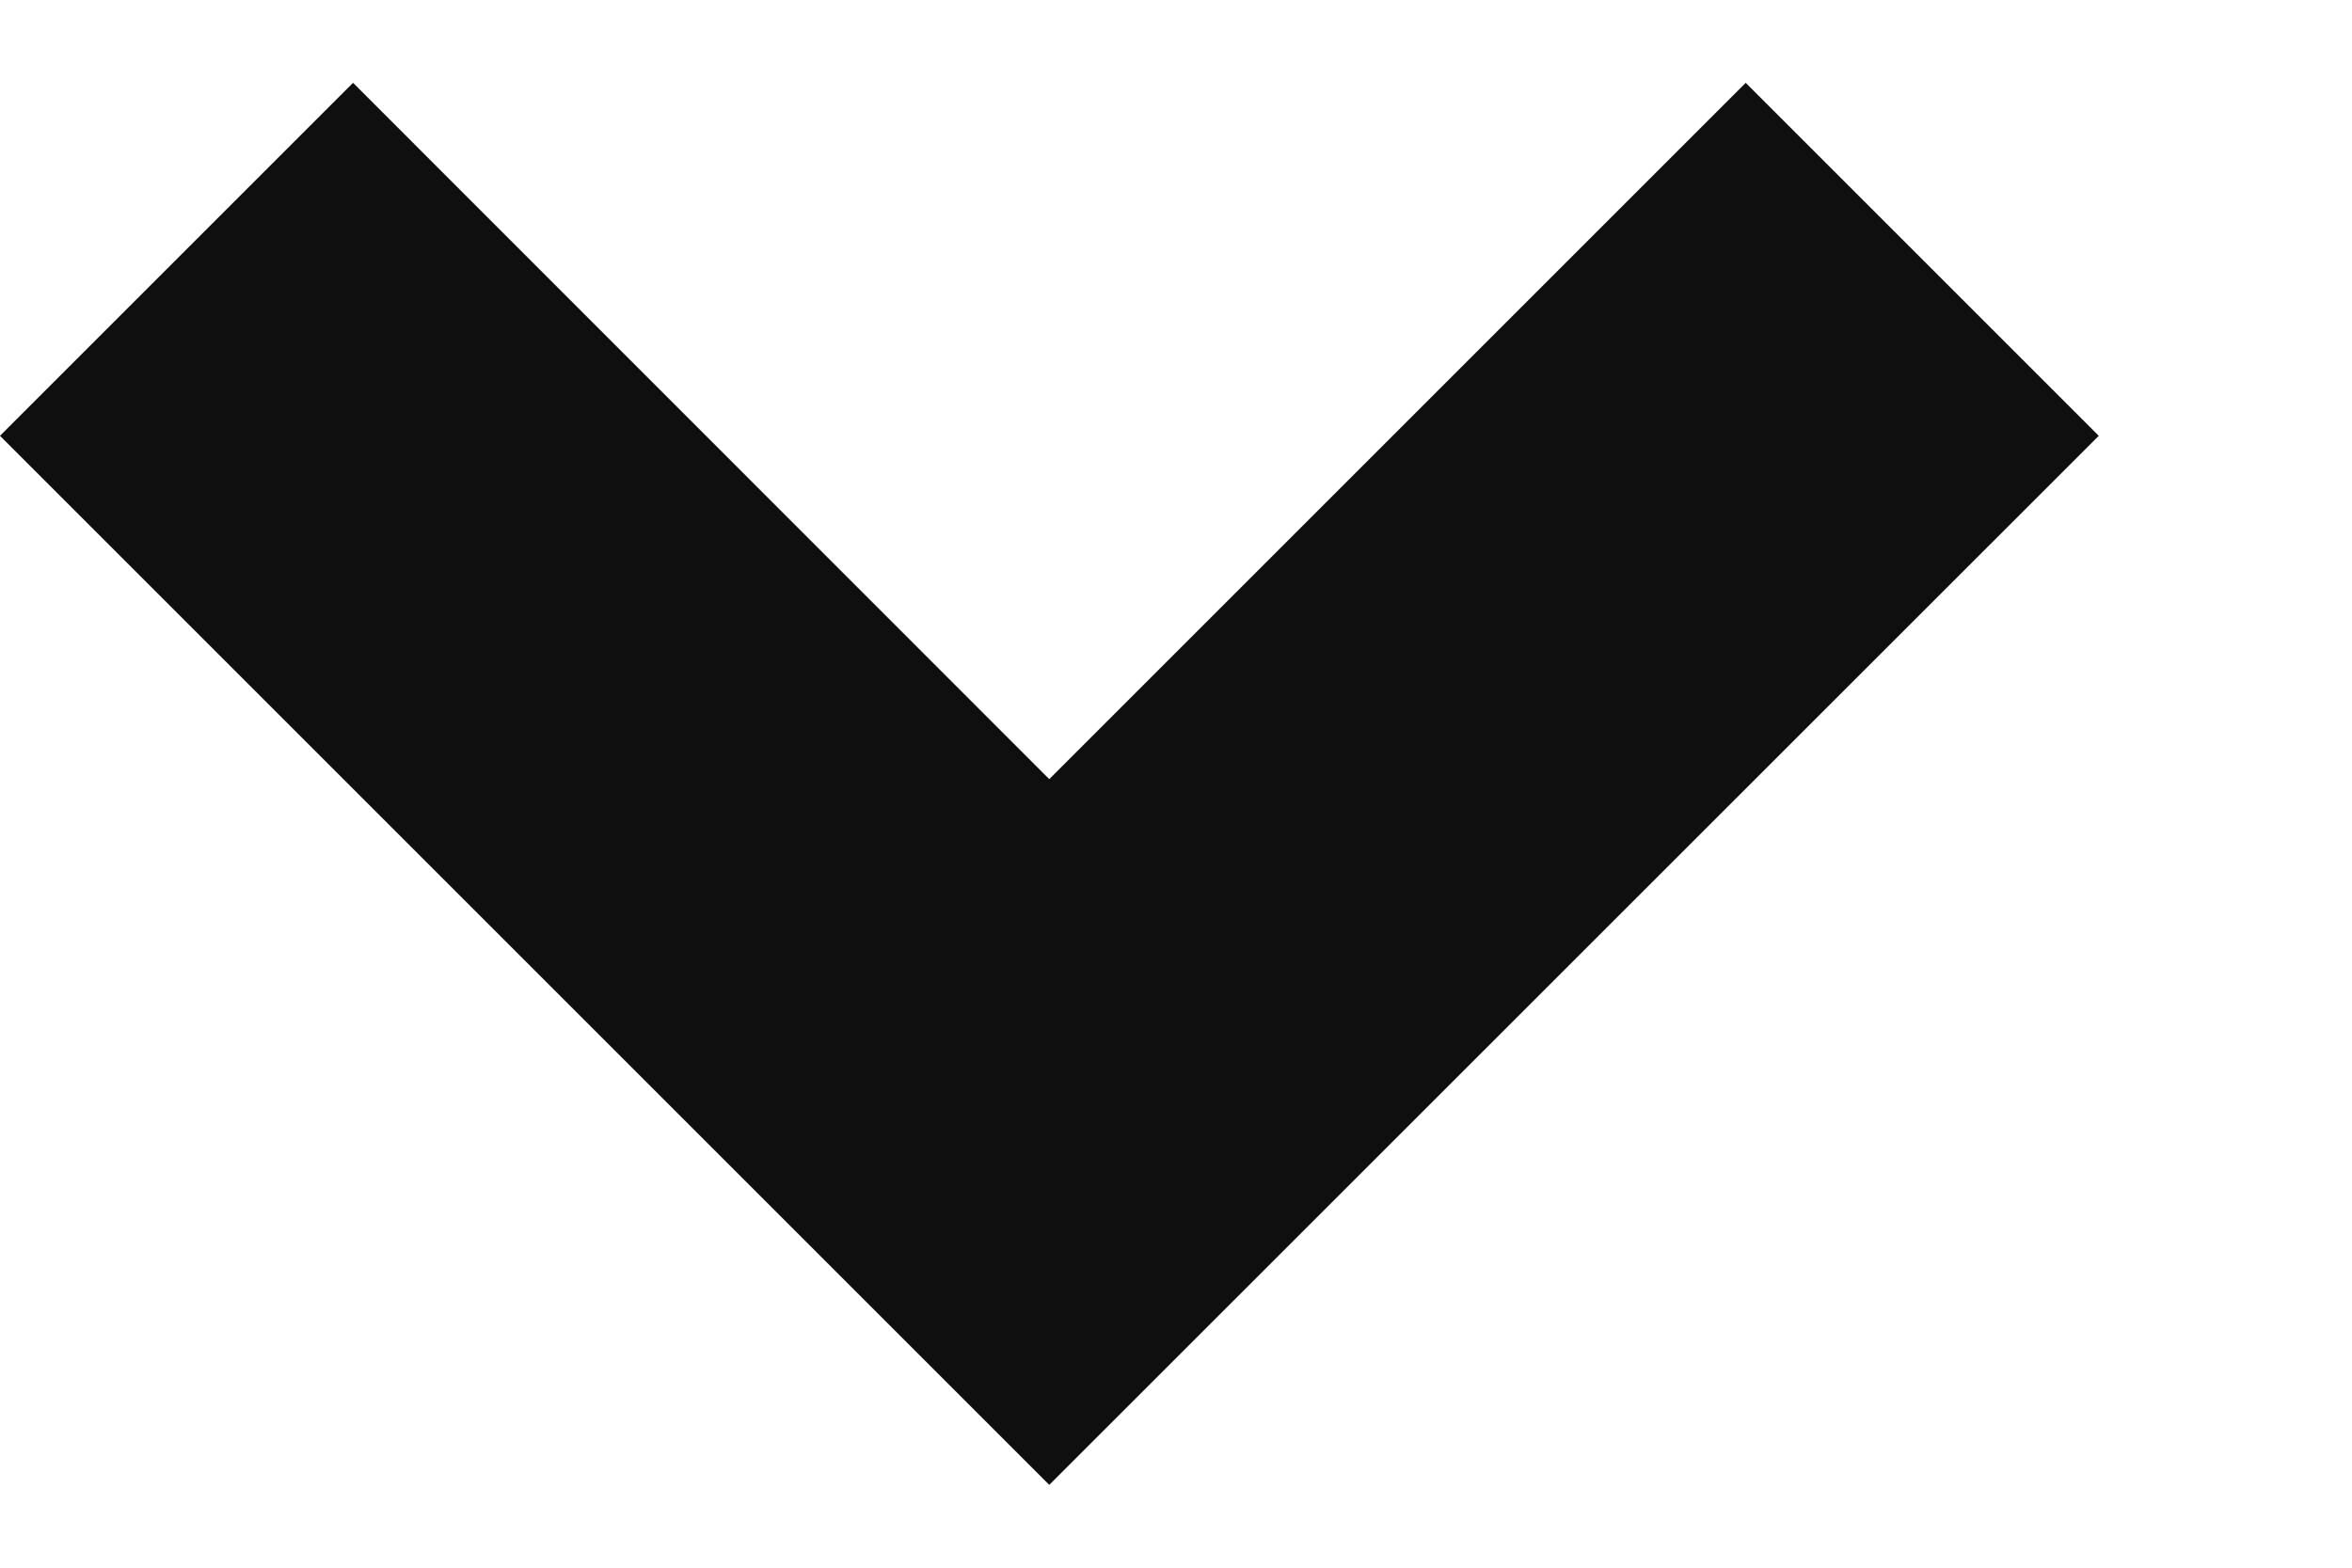 <svg width="9" height="6" viewBox="0 0 9 6" fill="none" xmlns="http://www.w3.org/2000/svg">
<path fill-rule="evenodd" clip-rule="evenodd" d="M4.015 2.982L1.351 0.317L0 1.668L4.015 5.683L8.031 1.668L6.68 0.317L4.015 2.982Z" fill="#0f0f0f"/>
</svg>
